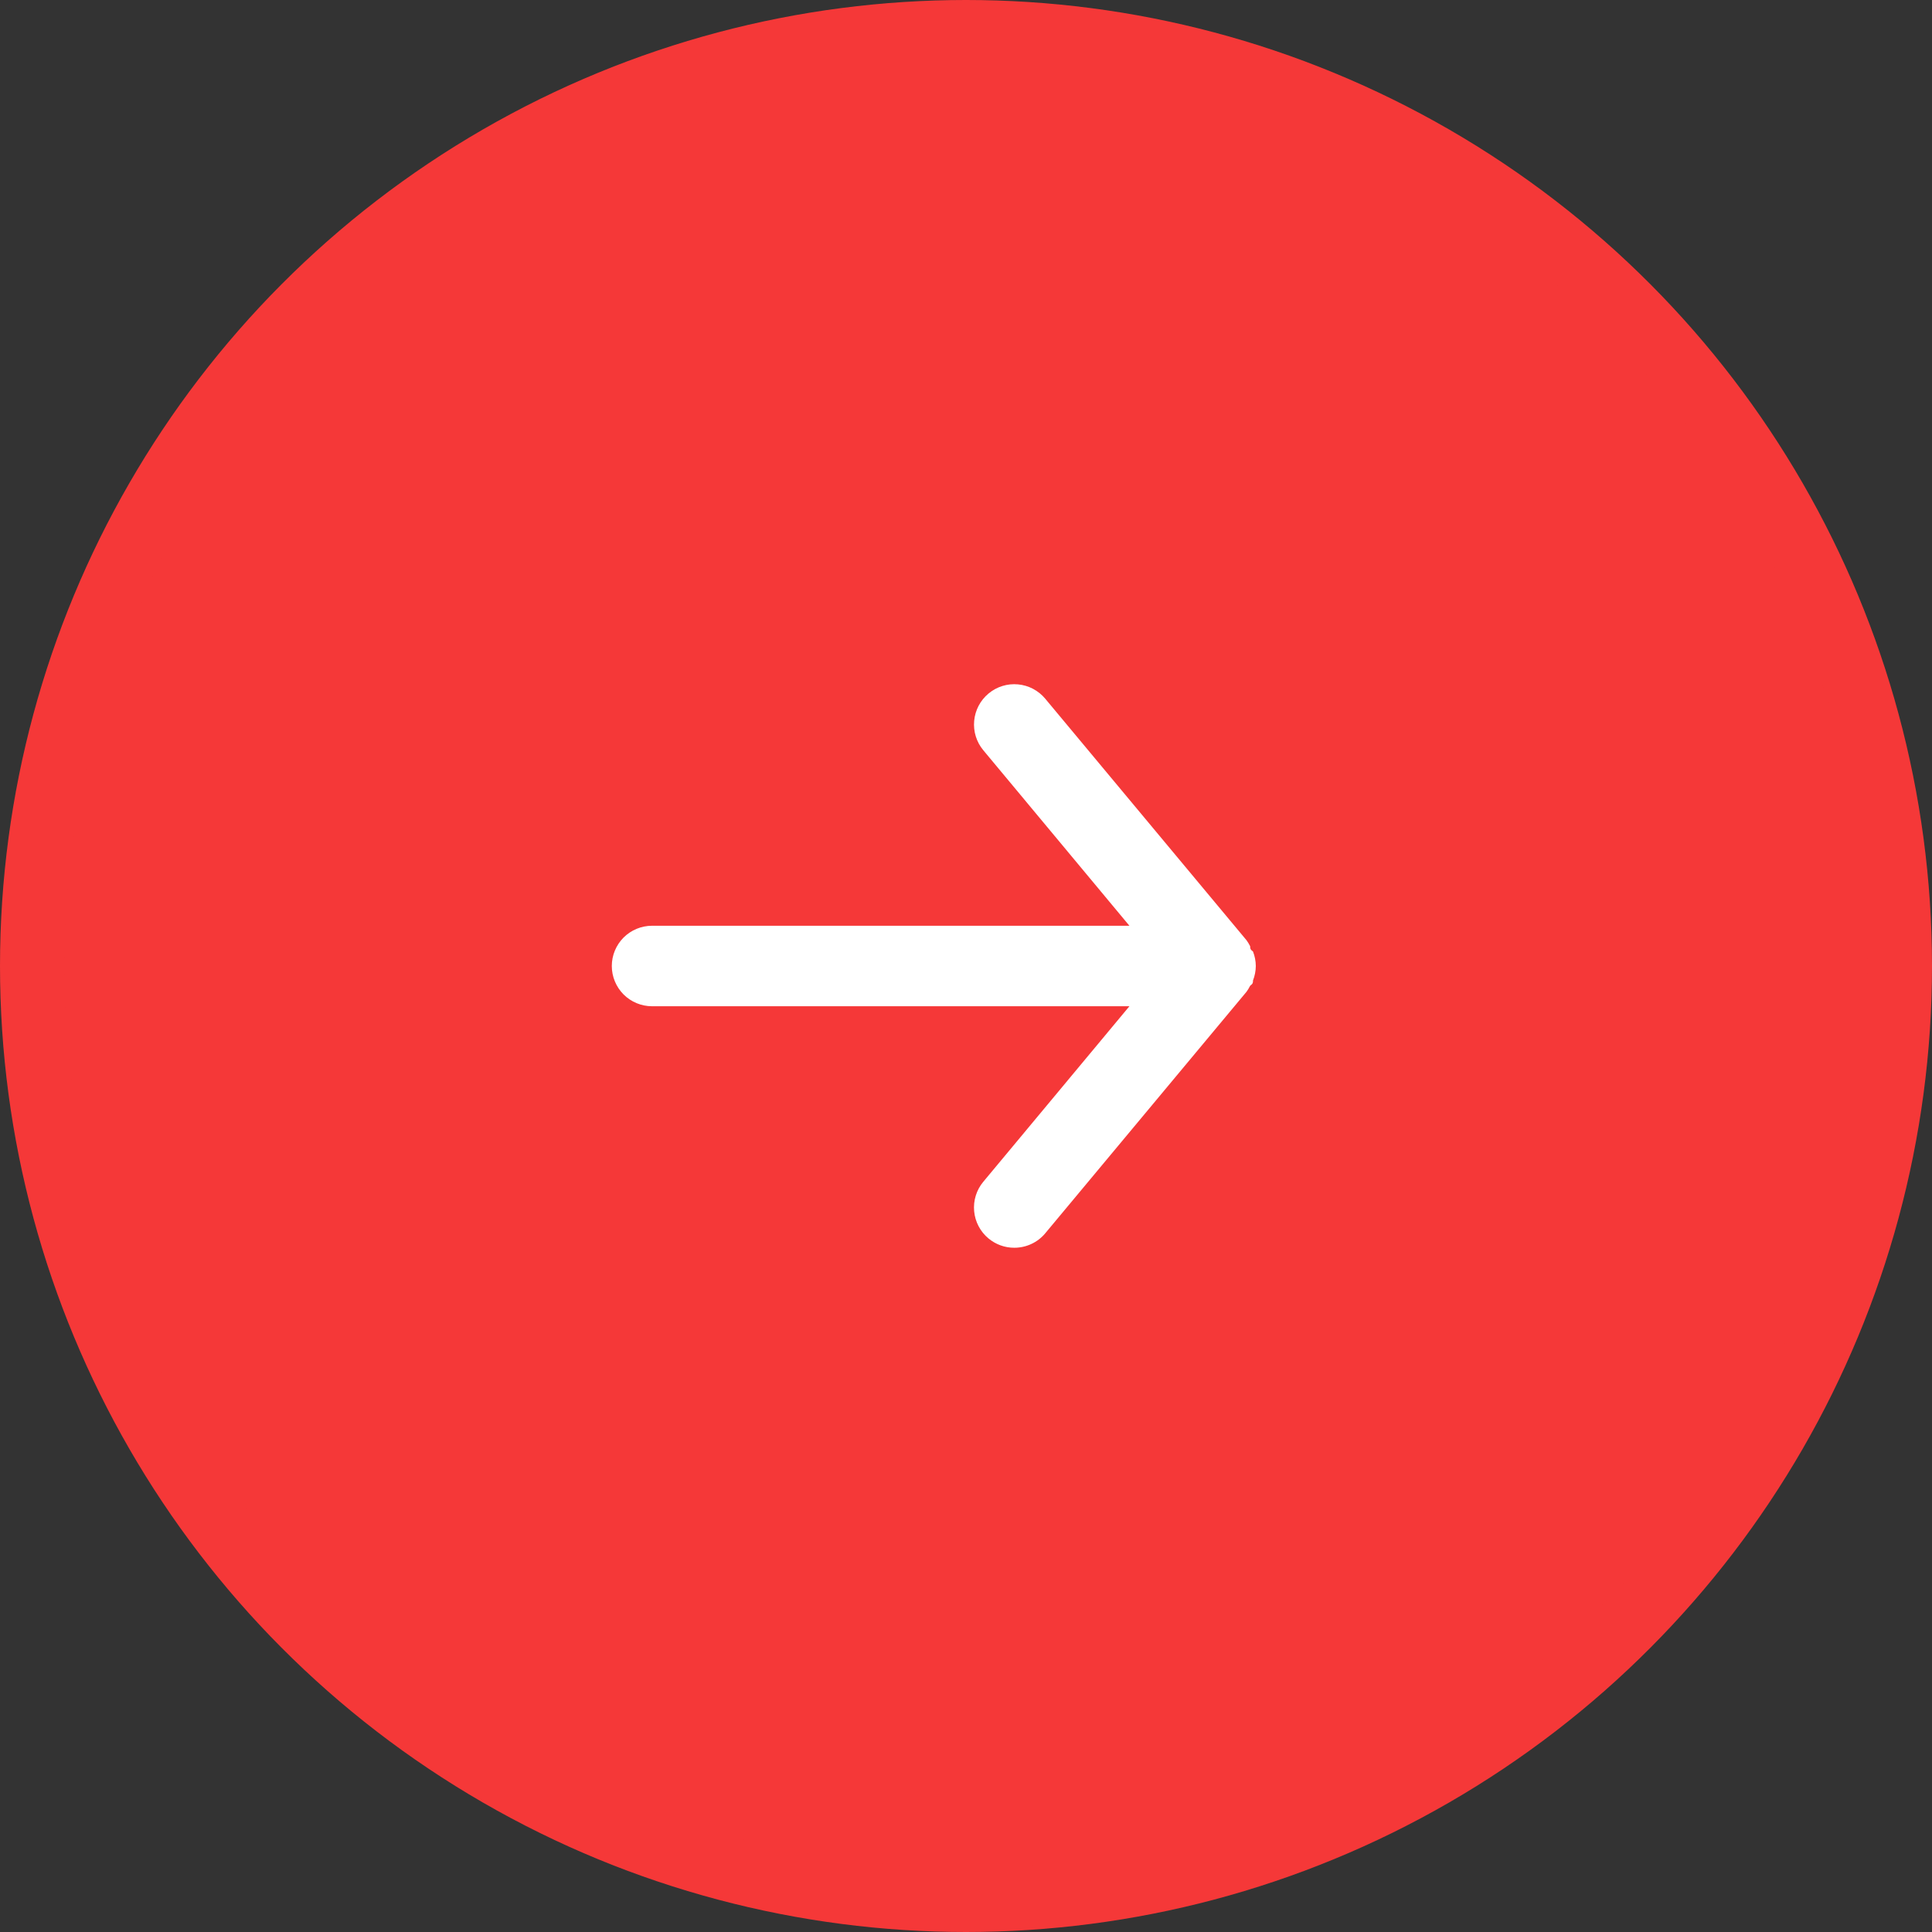 <svg width="60" height="60" viewBox="0 0 60 60" fill="none" xmlns="http://www.w3.org/2000/svg">
<rect x="0" y="0" width="60" height="60" fill="#333333" stroke="none"/>
<circle cx="30" cy="30" r="29" fill="#F53838" stroke="#F53838" stroke-width="2"/>
<path d="M20.25 28.75H35.075L30.538 23.3C30.325 23.045 30.223 22.716 30.254 22.385C30.284 22.055 30.445 21.75 30.7 21.538C30.955 21.325 31.284 21.223 31.615 21.254C31.945 21.284 32.25 21.445 32.462 21.7L38.712 29.2C38.755 29.26 38.792 29.322 38.825 29.387C38.825 29.45 38.825 29.488 38.913 29.55C38.969 29.693 38.999 29.846 39 30C38.999 30.154 38.969 30.307 38.913 30.45C38.913 30.512 38.913 30.55 38.825 30.613C38.792 30.678 38.755 30.74 38.712 30.8L32.462 38.3C32.345 38.441 32.198 38.555 32.031 38.632C31.865 38.71 31.684 38.75 31.5 38.75C31.208 38.751 30.925 38.649 30.7 38.462C30.573 38.358 30.469 38.229 30.392 38.083C30.315 37.938 30.268 37.779 30.253 37.615C30.238 37.451 30.255 37.286 30.304 37.129C30.353 36.972 30.432 36.826 30.538 36.7L35.075 31.25H20.25C19.919 31.25 19.601 31.118 19.366 30.884C19.132 30.649 19 30.331 19 30C19 29.669 19.132 29.351 19.366 29.116C19.601 28.882 19.919 28.75 20.25 28.75Z" fill="white"/>
</svg>
